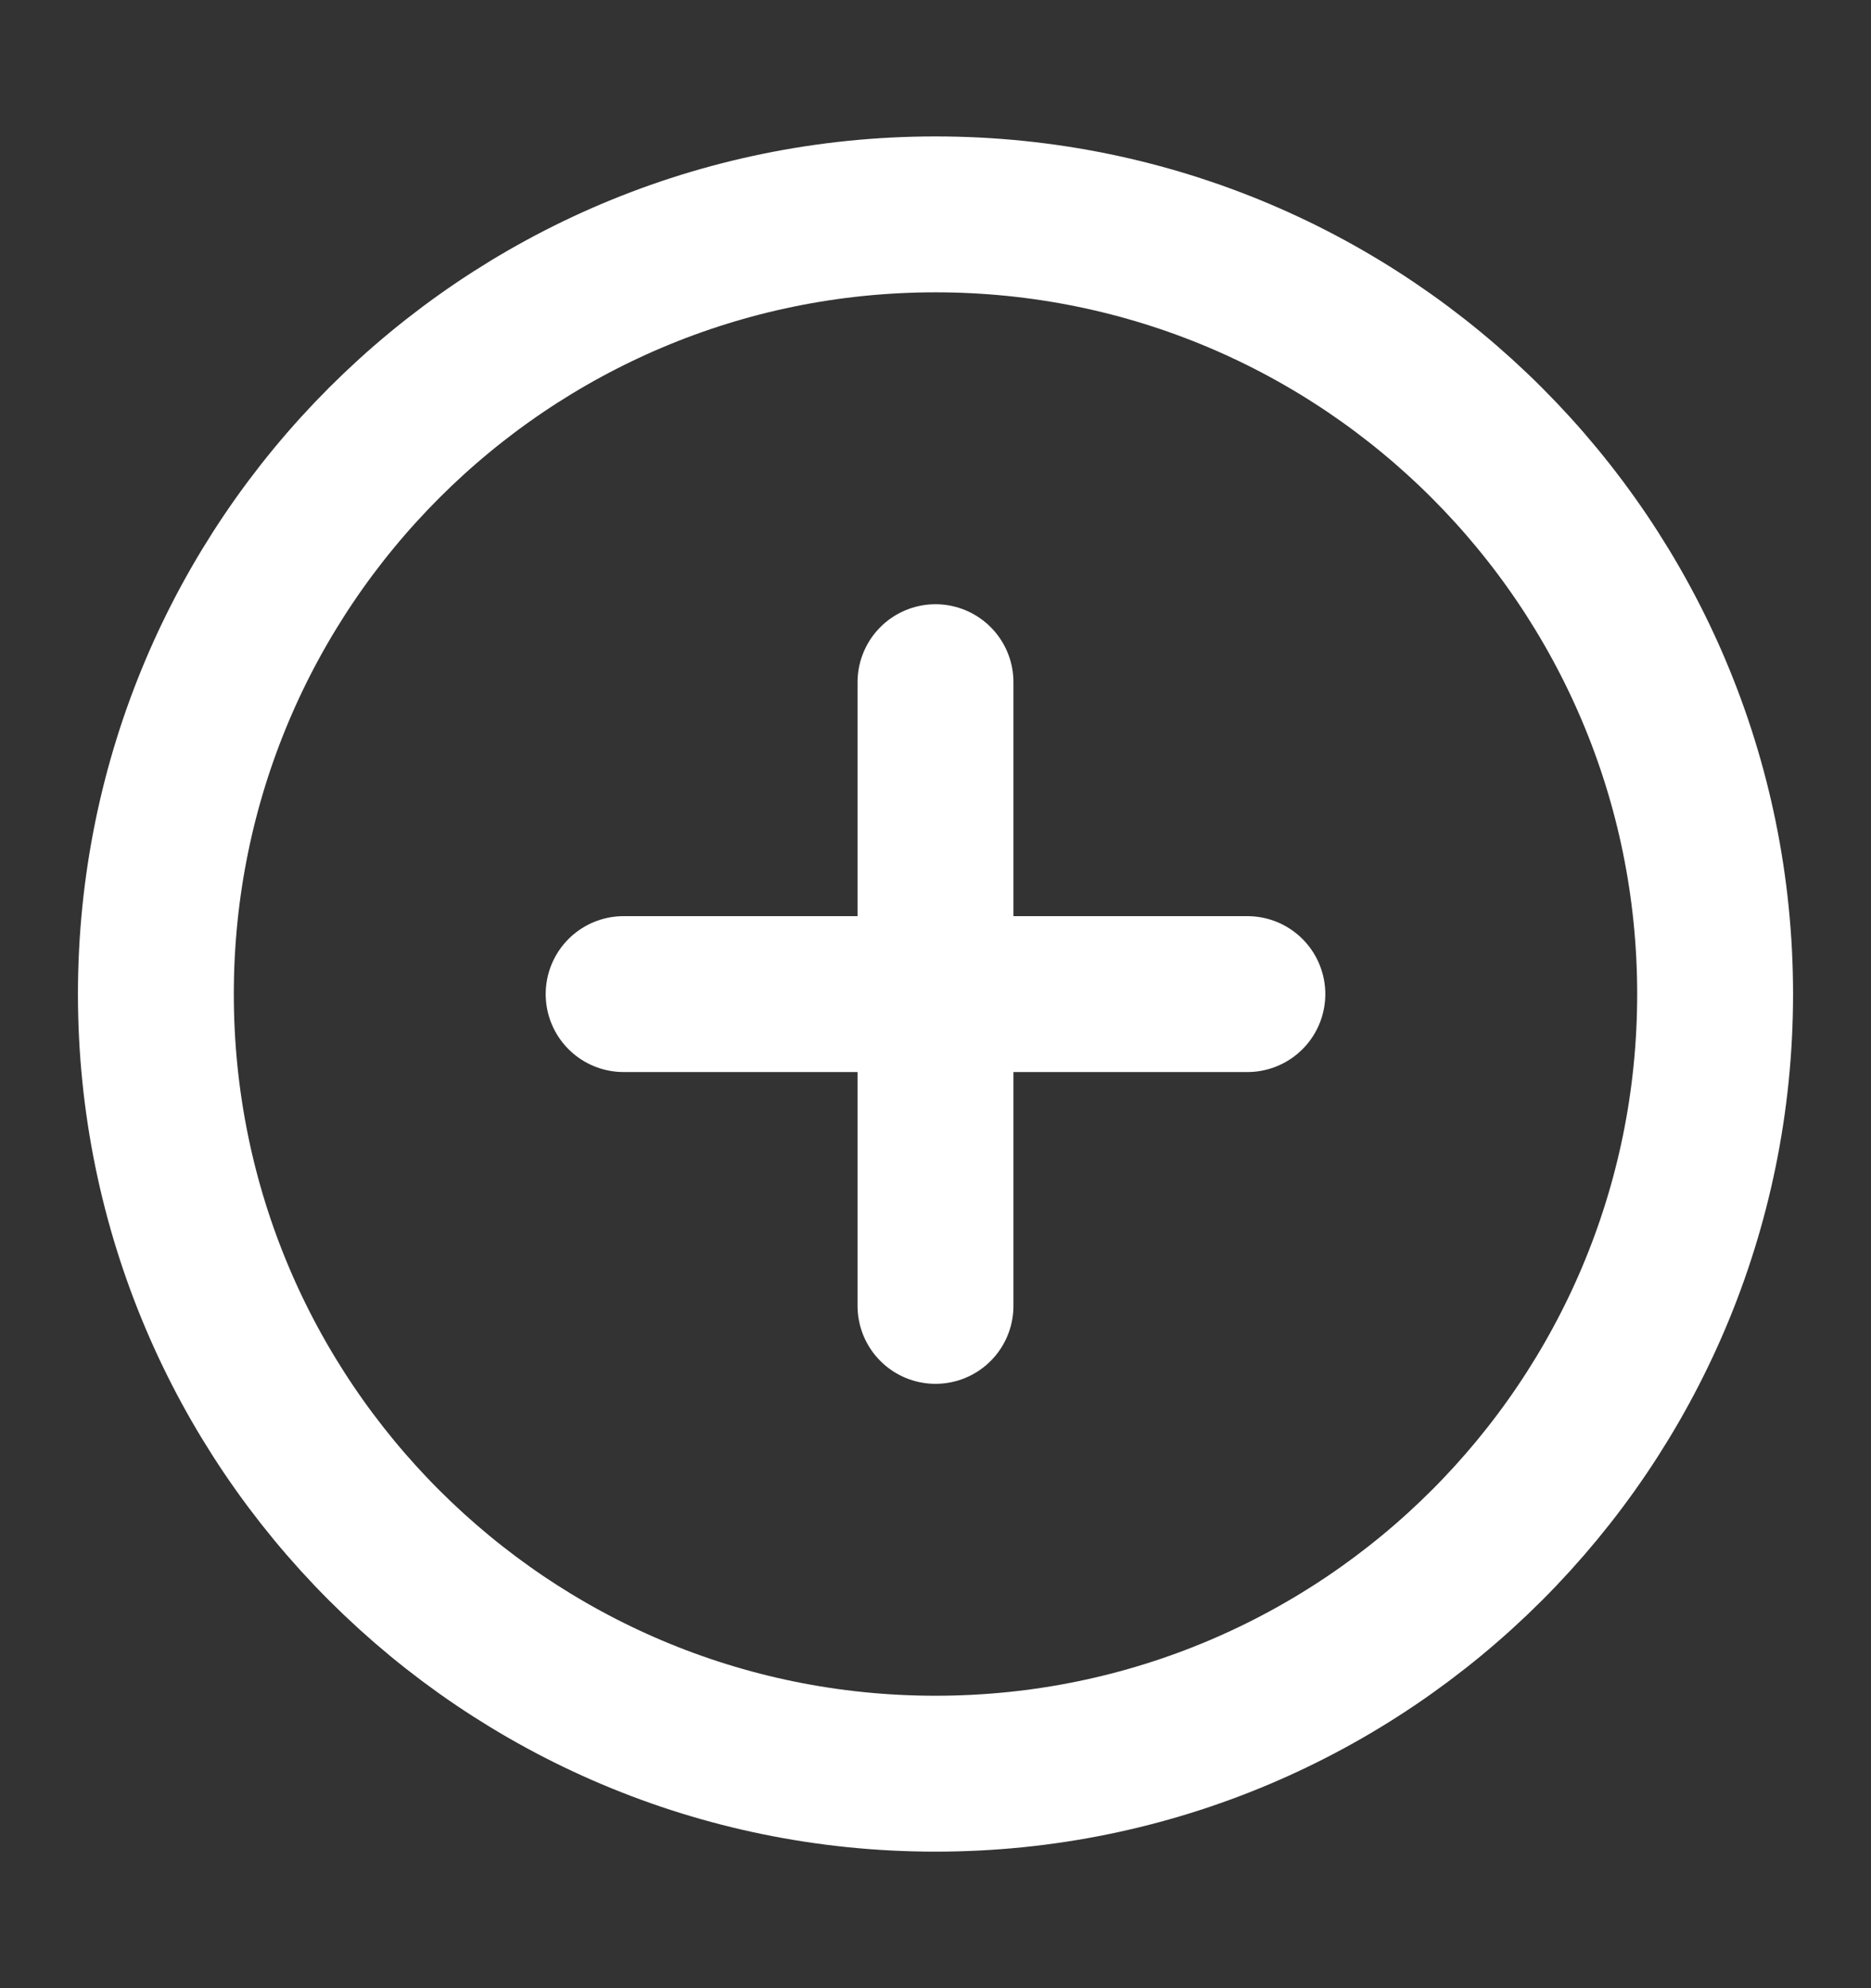 <svg width="16" height="17" viewBox="0 0 16 17" fill="none" xmlns="http://www.w3.org/2000/svg">
<rect x="0" y="0" width="16" height="17" fill="#333333" stroke="none"/>
<g clip-path="url(#clip0_1351_19218)">
<path d="M8 15.166C11.682 15.166 14.667 12.182 14.667 8.5C14.667 4.818 11.682 1.833 8 1.833C4.318 1.833 1.333 4.818 1.333 8.5C1.333 12.182 4.318 15.166 8 15.166Z" stroke="white" stroke-width="1.333" stroke-linecap="round" stroke-linejoin="round"/>
<path d="M8 5.833V11.166" stroke="white" stroke-width="1.333" stroke-linecap="round" stroke-linejoin="round"/>
<path d="M5.333 8.5H10.667" stroke="white" stroke-width="1.333" stroke-linecap="round" stroke-linejoin="round"/>
</g>
<defs>
<clipPath id="clip0_1351_19218">
<rect width="16" height="16" fill="white" transform="translate(0 0.5)"/>
</clipPath>
</defs>
</svg>
